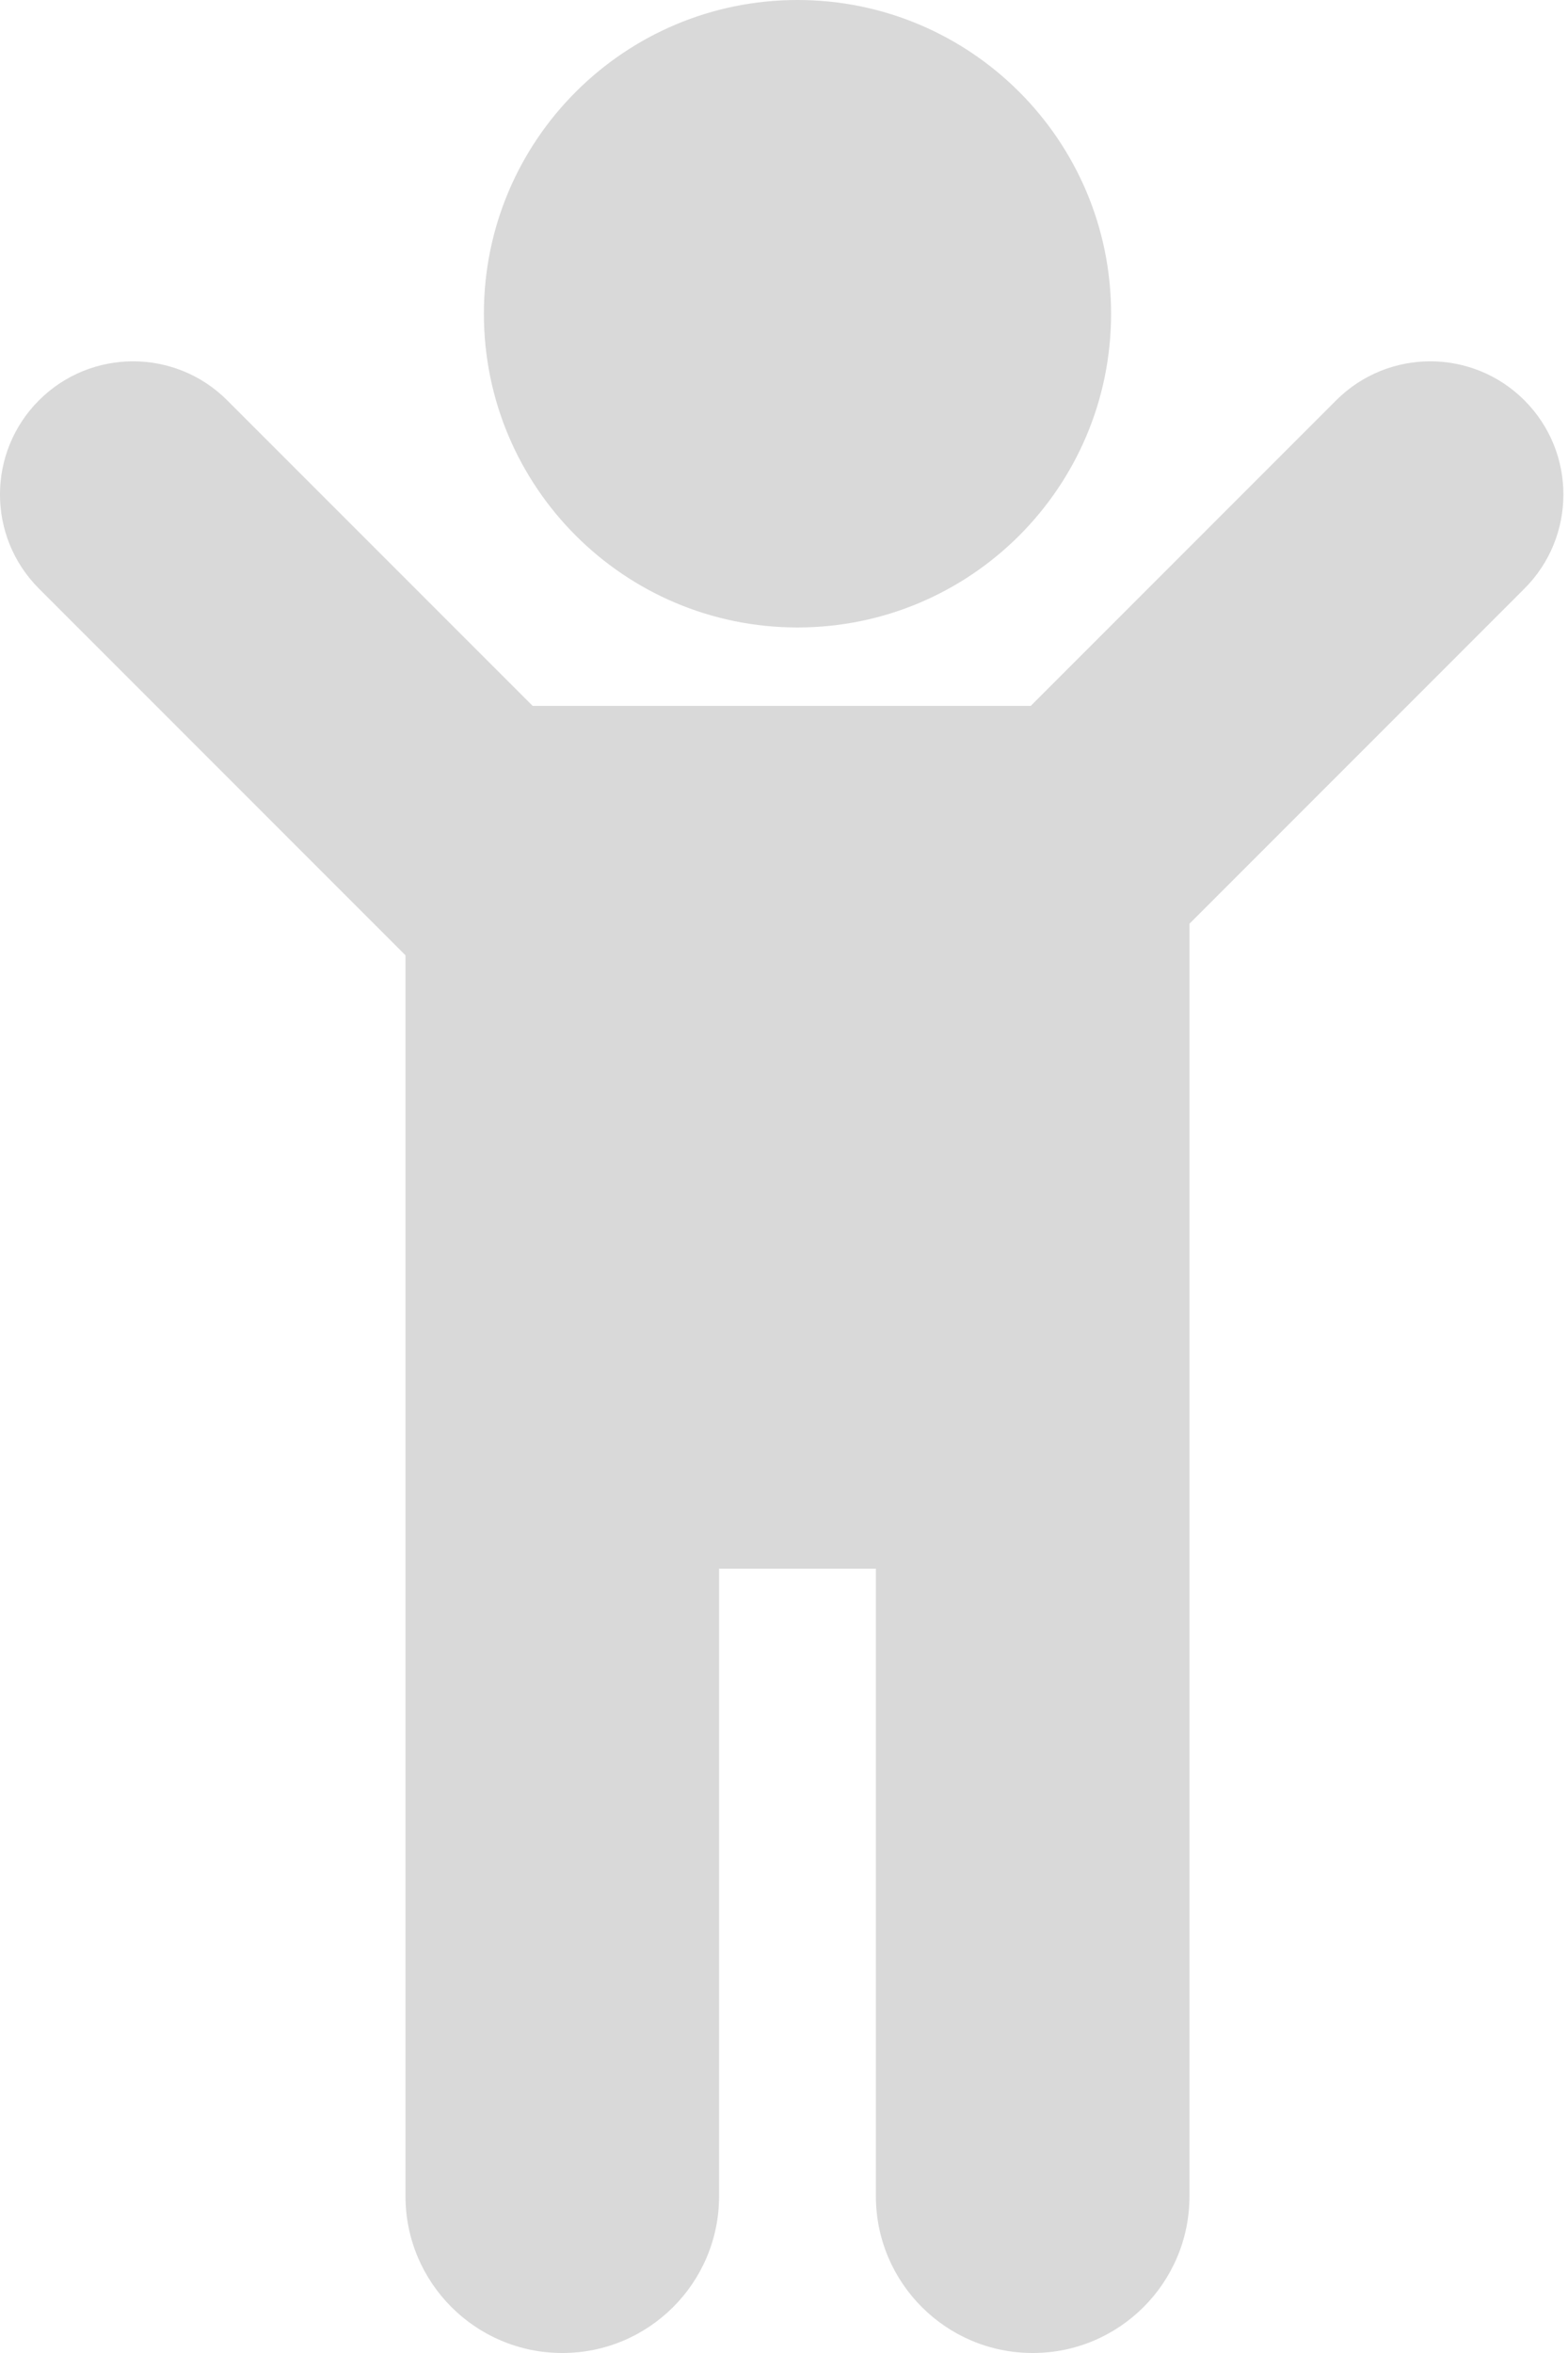 <svg width="20" height="30" viewBox="0 0 20 30" fill="none" xmlns="http://www.w3.org/2000/svg">
<path fill-rule="evenodd" clip-rule="evenodd" d="M10.172 8C12.381 8 14.172 6.209 14.172 4C14.172 1.791 12.381 0 10.172 0C7.963 0 6.172 1.791 6.172 4C6.172 6.209 7.963 8 10.172 8ZM15.172 11.777V20V28C15.172 29.105 14.277 30 13.172 30C12.068 30 11.172 29.105 11.172 28V20H9.172V28C9.172 29.105 8.277 30 7.172 30C6.068 30 5.172 29.105 5.172 28L5.172 20V12.18L5.167 12.175L0.497 7.505C-0.166 6.842 -0.166 5.767 0.497 5.104C1.16 4.441 2.235 4.441 2.898 5.104L6.794 9H13.147L17.043 5.104C17.706 4.441 18.781 4.441 19.444 5.104C20.107 5.767 20.107 6.842 19.444 7.505L15.172 11.777Z" fill="#D9D9D9"/>
</svg>
